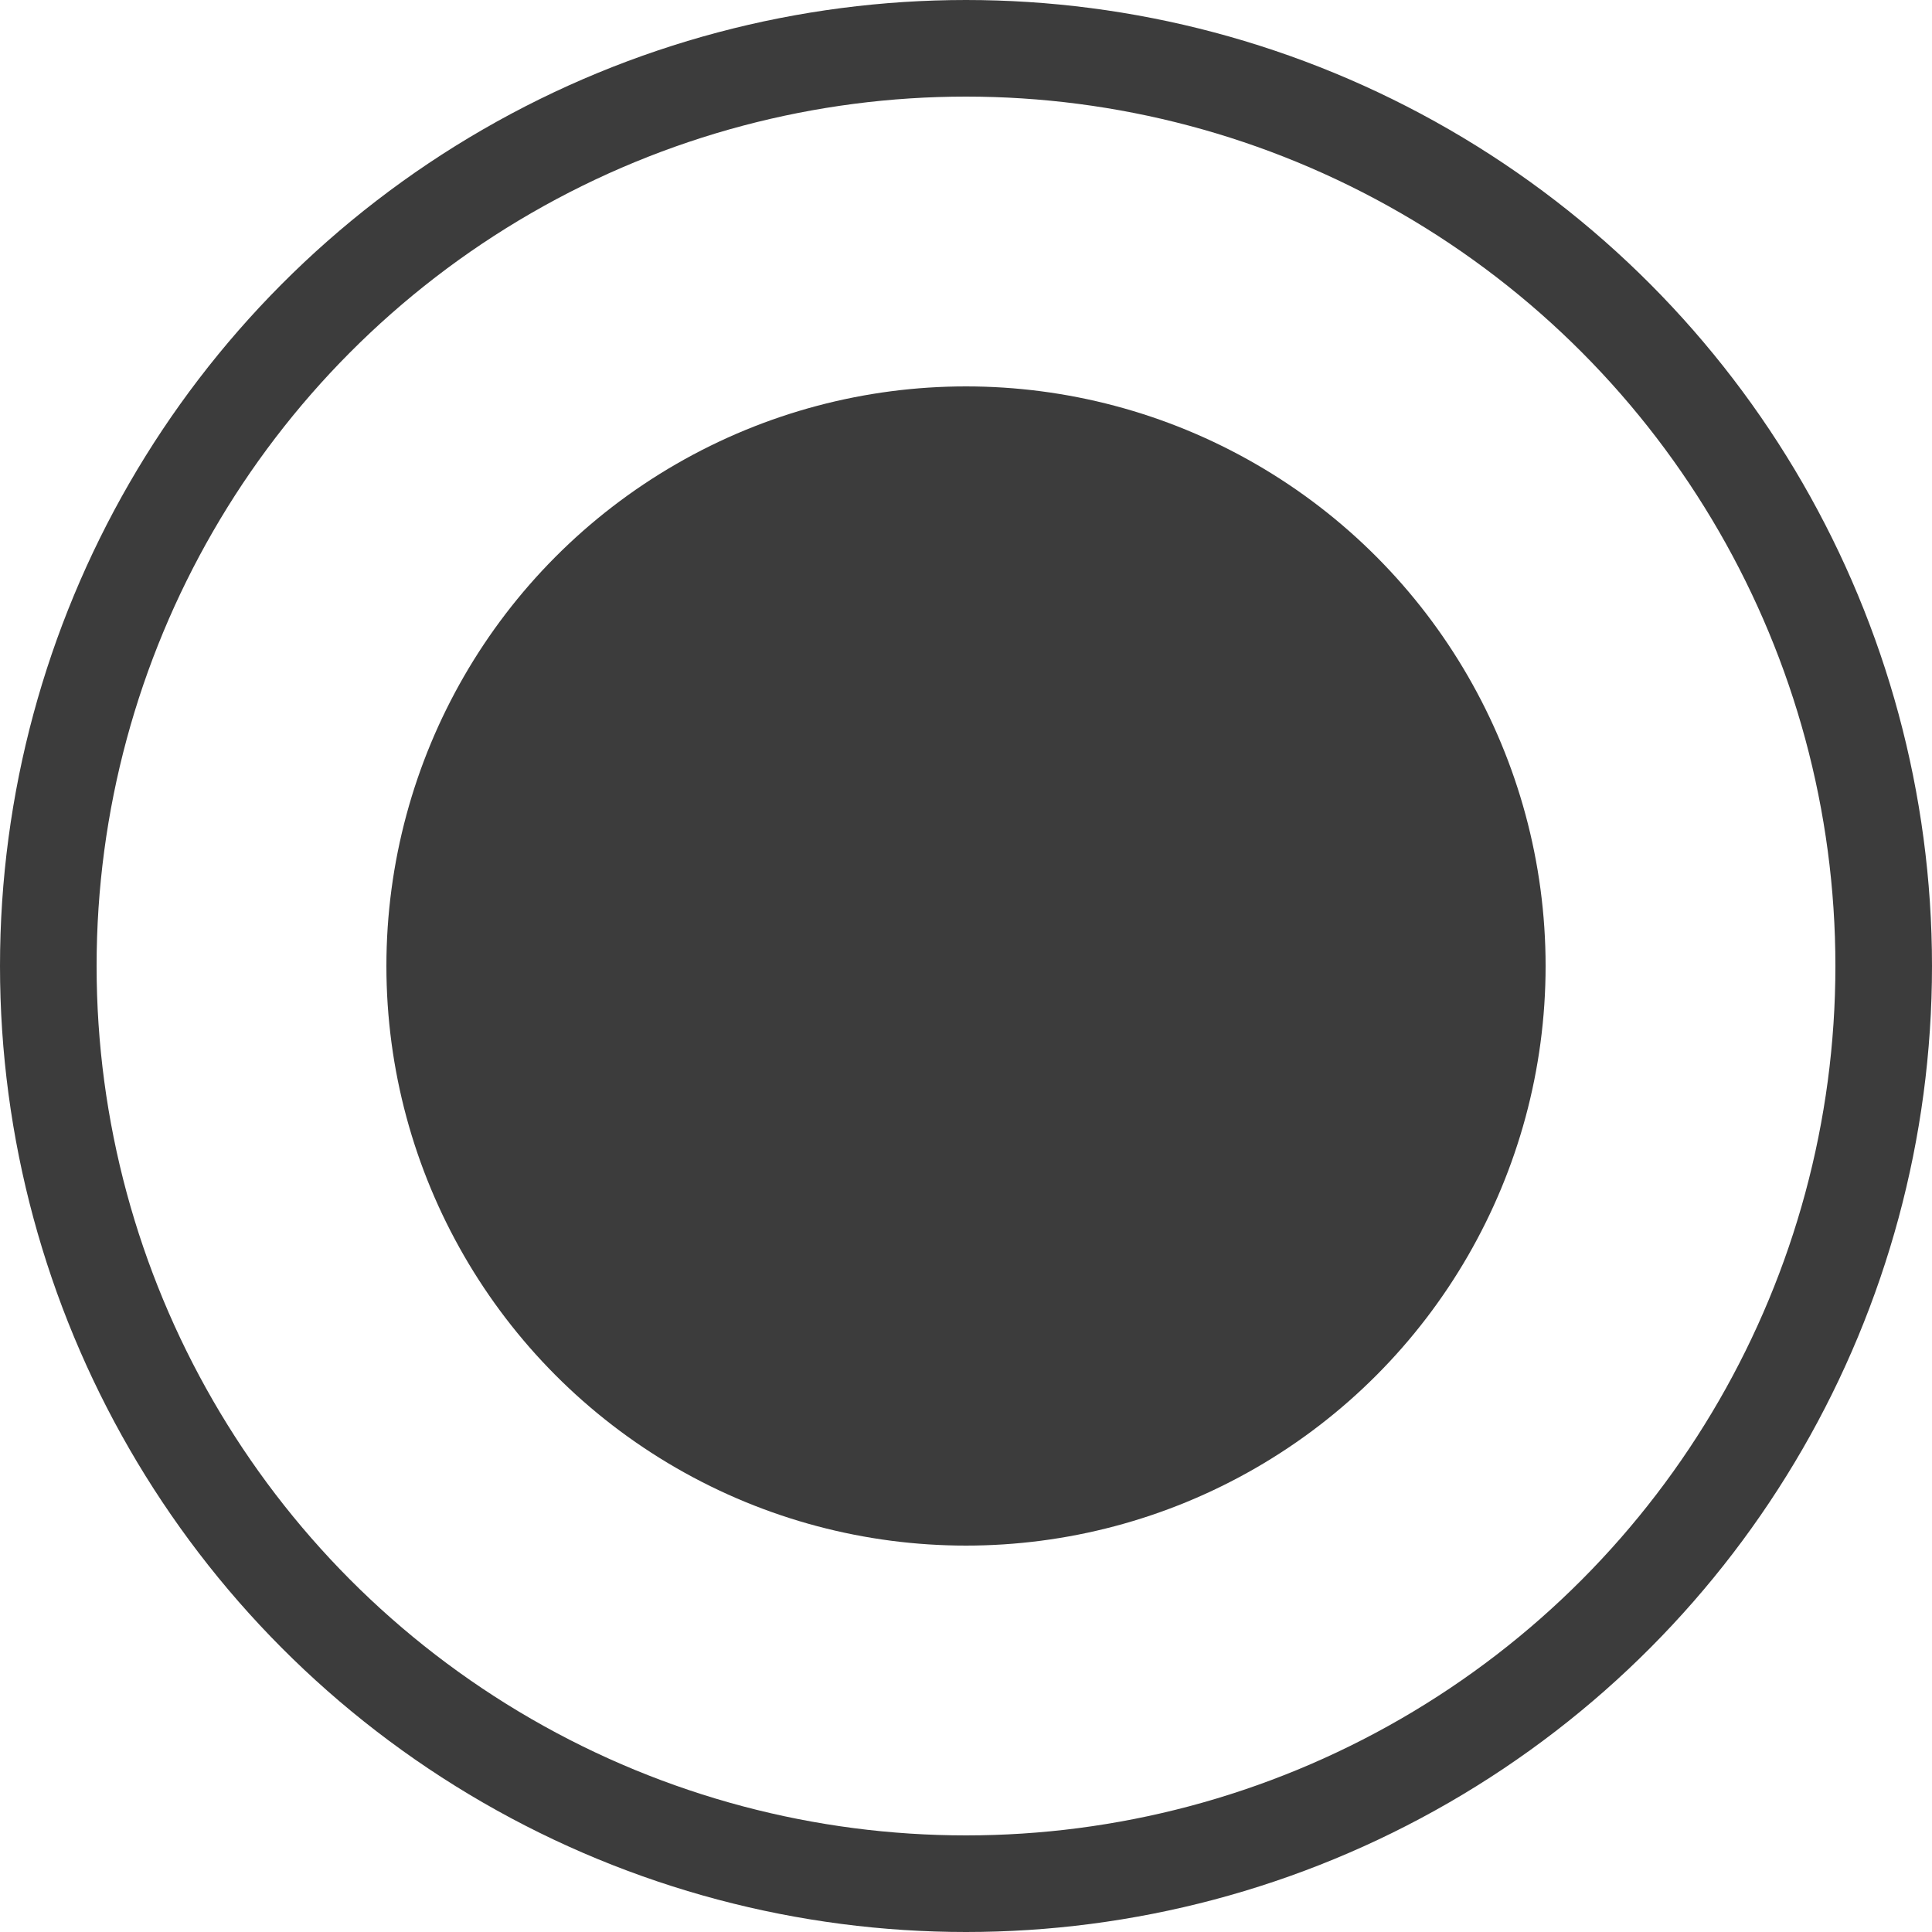 <svg xmlns="http://www.w3.org/2000/svg" width="20" height="20" viewBox="0 0 20 20">
  <g id="그룹_1360" data-name="그룹 1360" transform="translate(-3192 -57)">
    <g id="타원_1" data-name="타원 1" transform="translate(3192 57)" fill="none" stroke="#3c3c3c" stroke-width="1">
      <circle cx="10" cy="10" r="10" stroke="none"/>
      <circle cx="10" cy="10" r="9.5" fill="none"/>
    </g>
    <circle id="타원_2" data-name="타원 2" cx="6" cy="6" r="6" transform="translate(3196 61)" fill="#3c3c3c"/>
  </g>
</svg>
